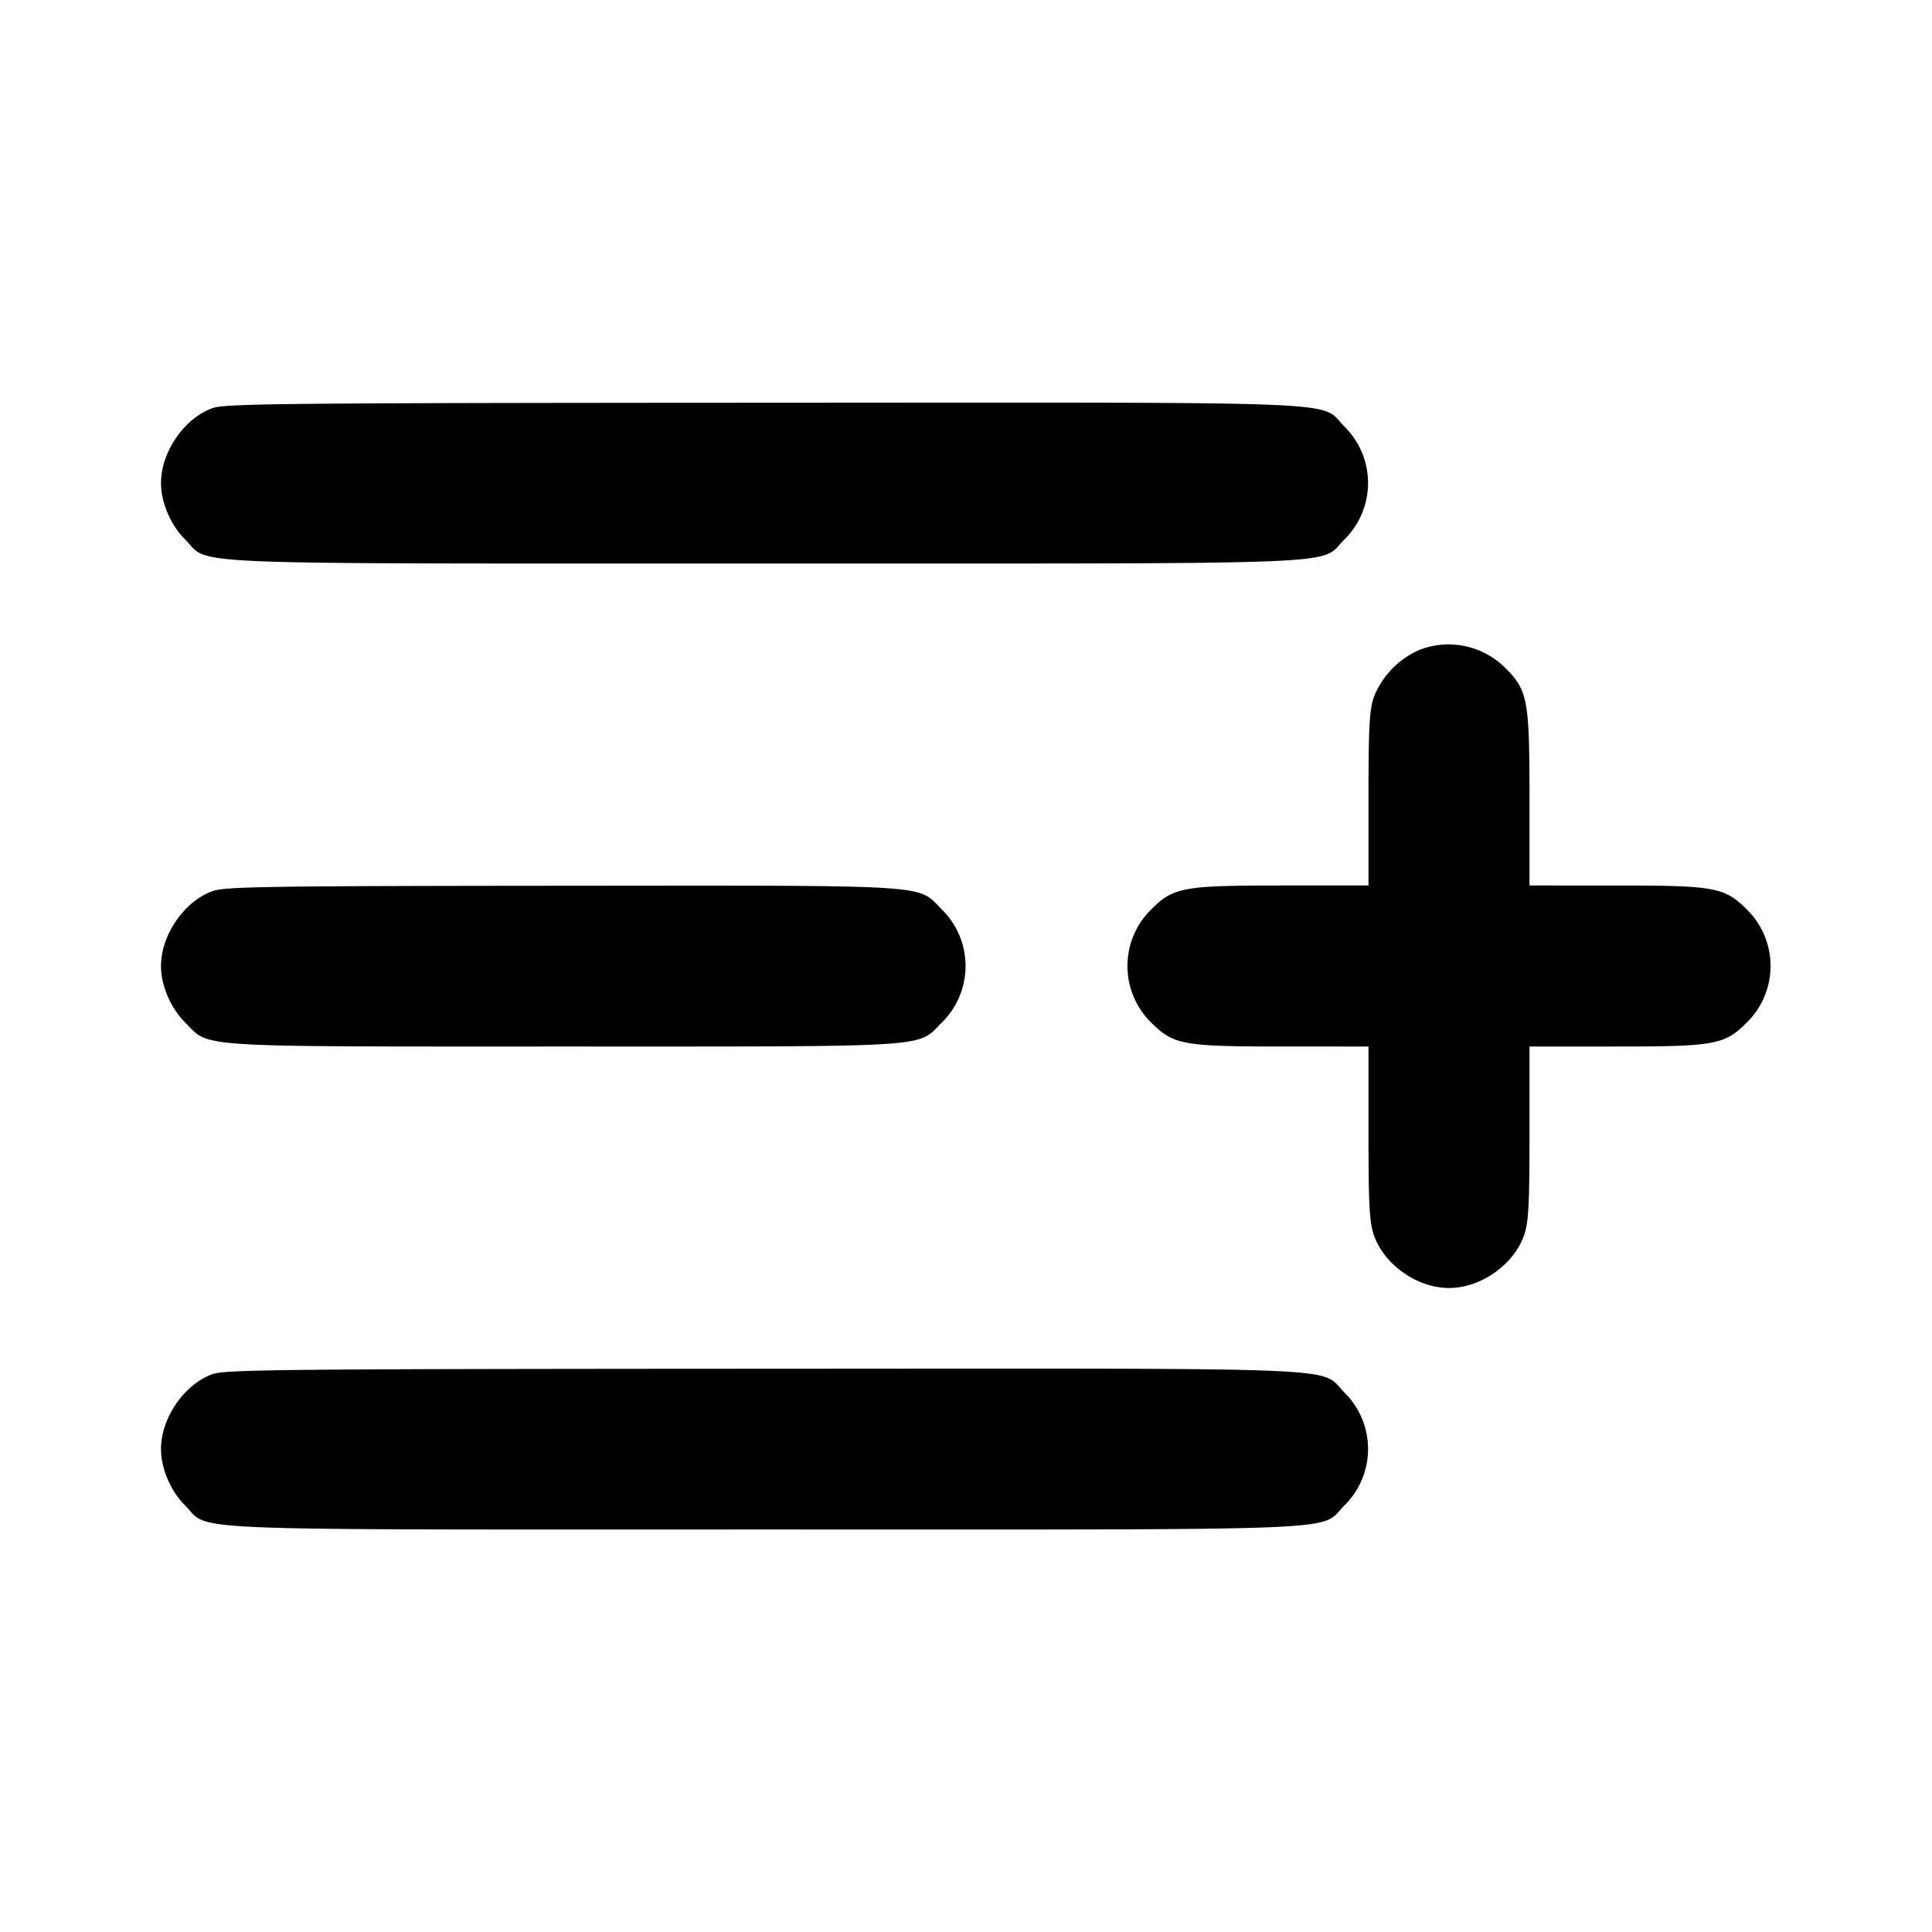 <svg xmlns="http://www.w3.org/2000/svg" width="24" height="24" fill="none" stroke="currentColor" stroke-width="2" stroke-linecap="round" stroke-linejoin="round"><path d="M2.643 5.069C2.291 5.193 2 5.614 2 6c0 .242.119.521.299.701C2.622 7.024 2.037 7 9.5 7c7.463 0 6.878.024 7.201-.299a.984.984 0 0 0 0-1.402c-.323-.324.265-.299-7.218-.296-5.928.003-6.682.01-6.84.066m15 3a1.066 1.066 0 0 0-.577.591c-.055.162-.066.373-.066 1.267V11h-1.073c-1.235 0-1.35.021-1.628.299a.984.984 0 0 0 0 1.402c.278.278.393.299 1.628.299H17v1.073c0 .894.011 1.105.066 1.267.126.369.538.66.934.66s.808-.291.934-.66c.055-.162.066-.373.066-1.267V13h1.073c1.235 0 1.35-.021 1.628-.299a.984.984 0 0 0 0-1.402c-.278-.278-.393-.299-1.628-.299H19V9.927c0-1.235-.021-1.35-.299-1.628a.998.998 0 0 0-1.058-.23m-15 3C2.291 11.193 2 11.614 2 12c0 .242.119.521.299.701.317.317.038.299 4.701.299 4.663 0 4.384.018 4.701-.299a.984.984 0 0 0 0-1.402c-.317-.317-.035-.299-4.718-.296-3.663.003-4.184.011-4.34.066m0 6C2.291 17.193 2 17.614 2 18c0 .242.119.521.299.701.323.323-.262.299 7.201.299 7.463 0 6.878.024 7.201-.299a.984.984 0 0 0 0-1.402c-.323-.324.265-.299-7.218-.296-5.928.003-6.682.01-6.84.066" fill-rule="evenodd" fill="#000" stroke="none"/></svg>